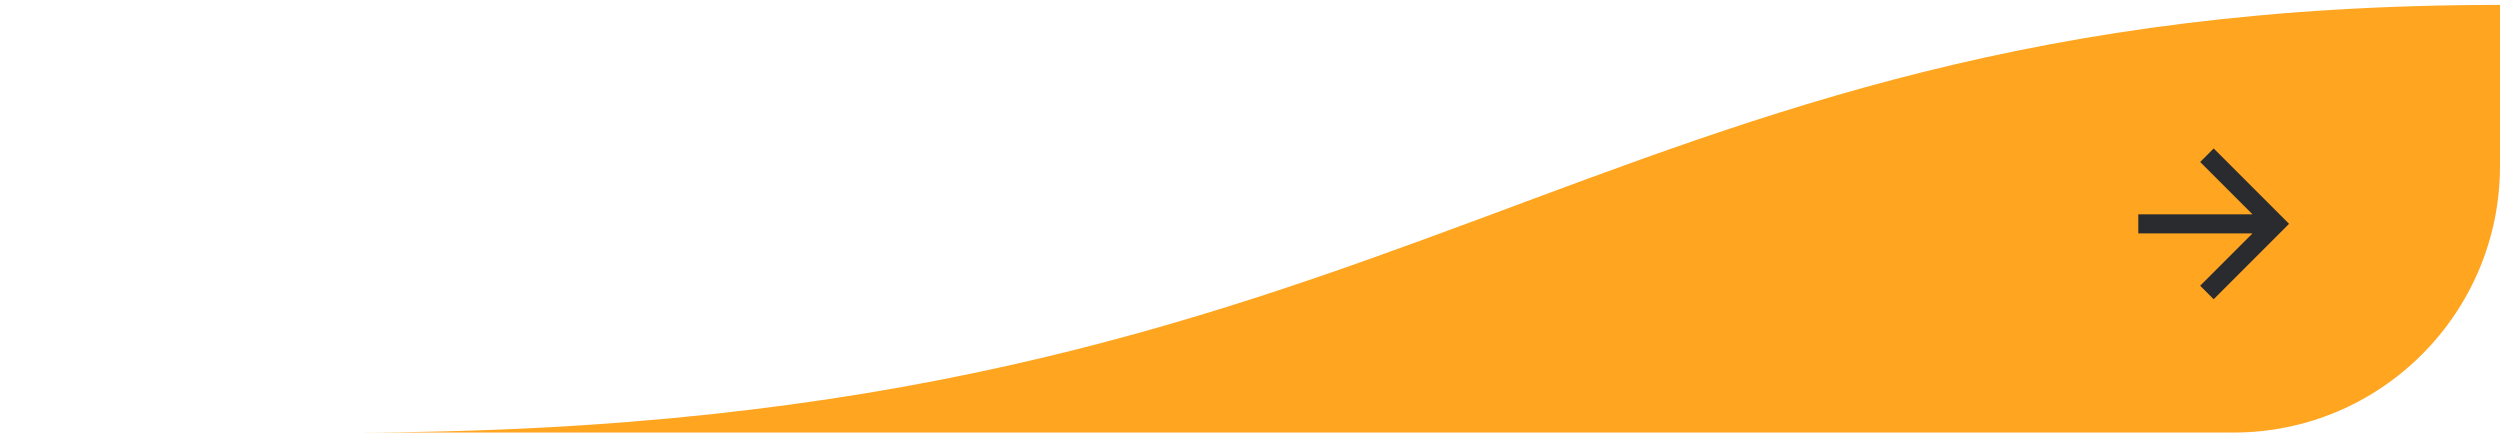 <svg width="286" height="50" viewBox="0 0 286 50" fill="none" xmlns="http://www.w3.org/2000/svg">
<g clip-path="url(#clip0_396_21711)">
<g clip-path="url(#clip1_396_21711)">
<path d="M39.91 49.484C162.769 49.484 180.057 0.562 285.999 0.562V18.996C285.999 35.834 272.349 49.484 255.51 49.484H39.91Z" fill="#FFA51F"/>
<path d="M244.621 24.52V26.697H257.688L251.699 32.686L253.245 34.232L261.869 25.608L253.245 16.984L251.699 18.531L257.688 24.52H244.621Z" fill="#292B2E"/>
</g>
</g>
<defs>
<clipPath id="clip0_396_21711">
<rect width="286" height="49" fill="white" transform="translate(0 0.562)"/>
</clipPath>
<clipPath id="clip1_396_21711">
<rect width="246.089" height="49" fill="white" transform="translate(39.91 0.562)"/>
</clipPath>
</defs>
</svg>
